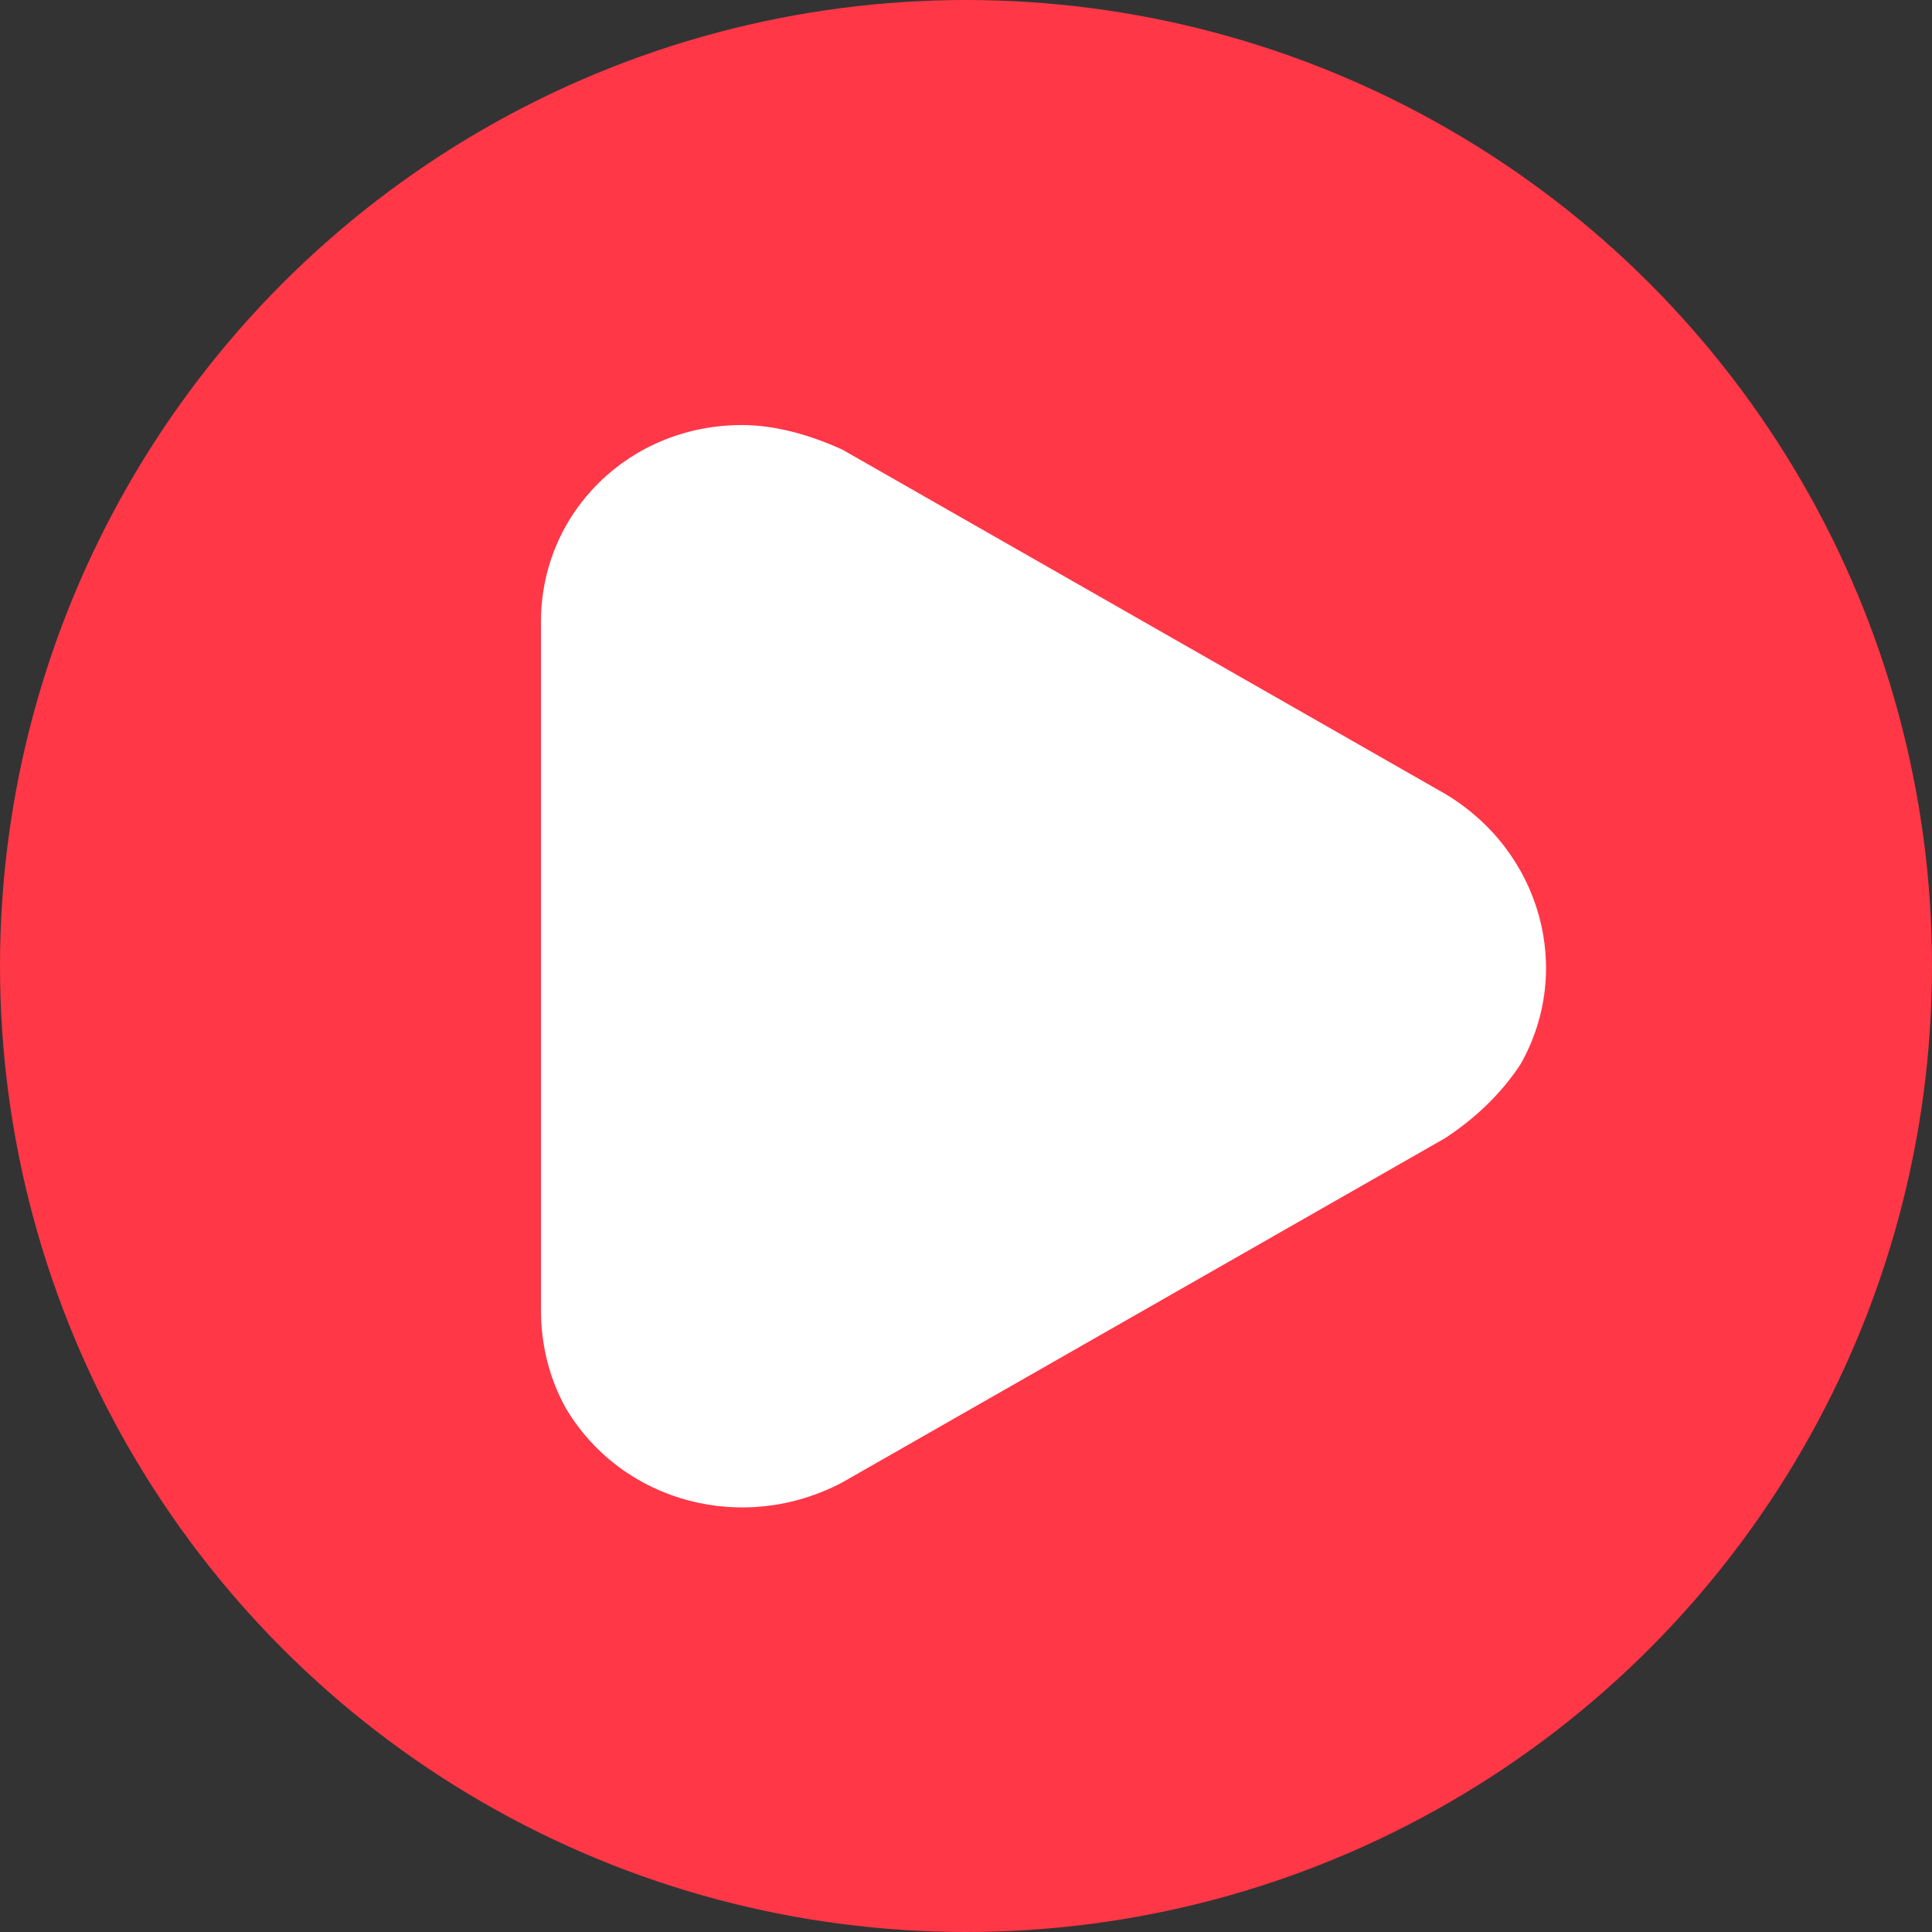 <?xml version="1.0" encoding="UTF-8"?>
<svg width="50px" height="50px" viewBox="0 0 50 50" version="1.1" xmlns="http://www.w3.org/2000/svg" xmlns:xlink="http://www.w3.org/1999/xlink">
    <rect x="0" y="0" width="50" height="50" fill="#333333" stroke="none"/>
    <!-- Generator: sketchtool 52.2 (67145) - http://www.bohemiancoding.com/sketch -->
    <title>D12F2724-458F-4EE6-86F0-A294C43CCF43</title>
    <desc>Created with sketchtool.</desc>
    <g id="Landing-v.4" stroke="none" stroke-width="1" fill="none" fill-rule="evenodd">
        <g id="Landing---Desktop-HD" transform="translate(-189, -590)">
            <g id="Group-4" transform="translate(189, 590)">
                <circle id="Oval-2" fill="#FF3747" cx="25" cy="25" r="25"></circle>
                <path d="M37.4,29.455 L21.8,38.364 C19.246,39.715 16.11,38.894 14.65,36.455 C14.238,35.72 14,34.849 14,33.909 L14,16.091 C14,13.255 16.295,11 19.2,11 C20.029,11 20.915,11.234 21.8,11.636 L37.4,20.545 C39.892,22.036 40.728,25.117 39.35,27.545 C38.86,28.285 38.217,28.917 37.4,29.455 Z" id="Mask" fill="#FFFFFF"></path>
            </g>
        </g>
    </g>
</svg>